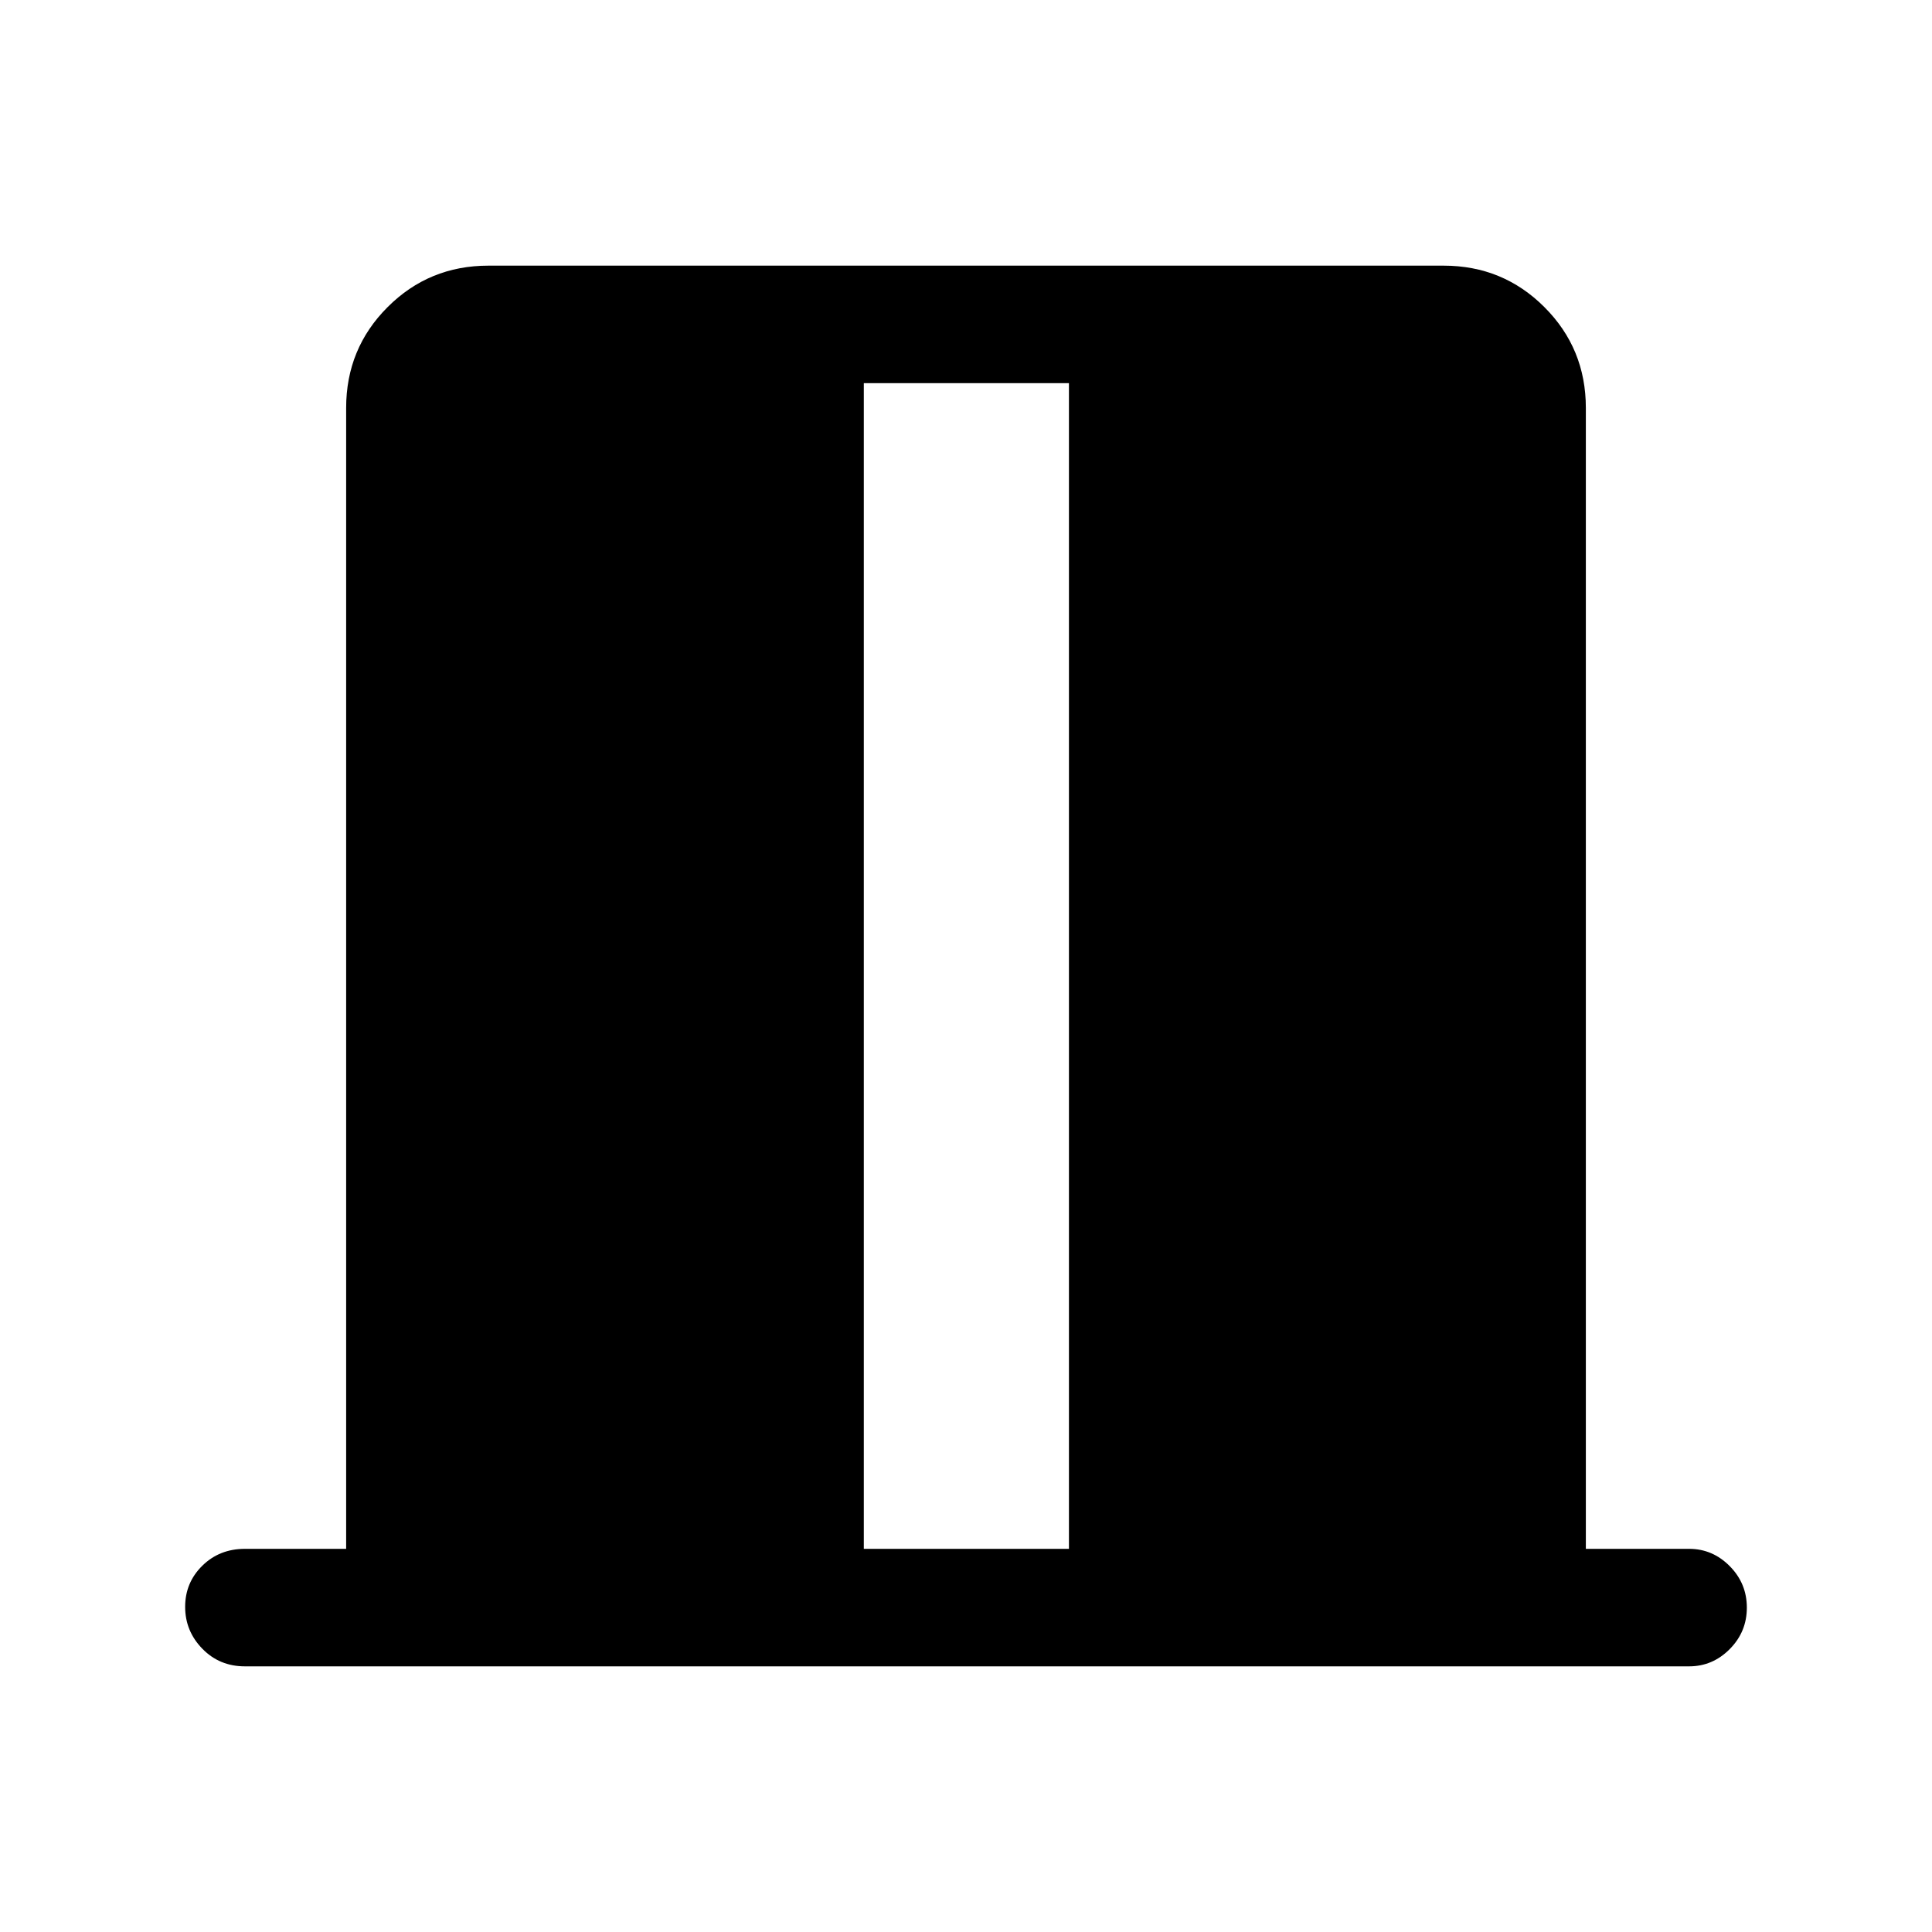 <svg xmlns="http://www.w3.org/2000/svg" height="48" viewBox="0 -960 960 960" width="48"><path d="M172-190.39v-566.92q0-29.5 20.6-50.09 20.59-20.6 50.09-20.6h474.62q29.5 0 50.09 20.6 20.6 20.59 20.6 50.09v566.92h51.31q11.67 0 20.18 8.59 8.51 8.58 8.51 20.62 0 12.04-8.51 20.61T839.31-132H121.69q-12.64 0-21.16-8.77-8.53-8.76-8.53-20.8 0-12.05 8.53-20.43 8.52-8.39 21.16-8.39H172Zm257.23 0h101.92v-579.22H429.23v579.22Z"/></svg>